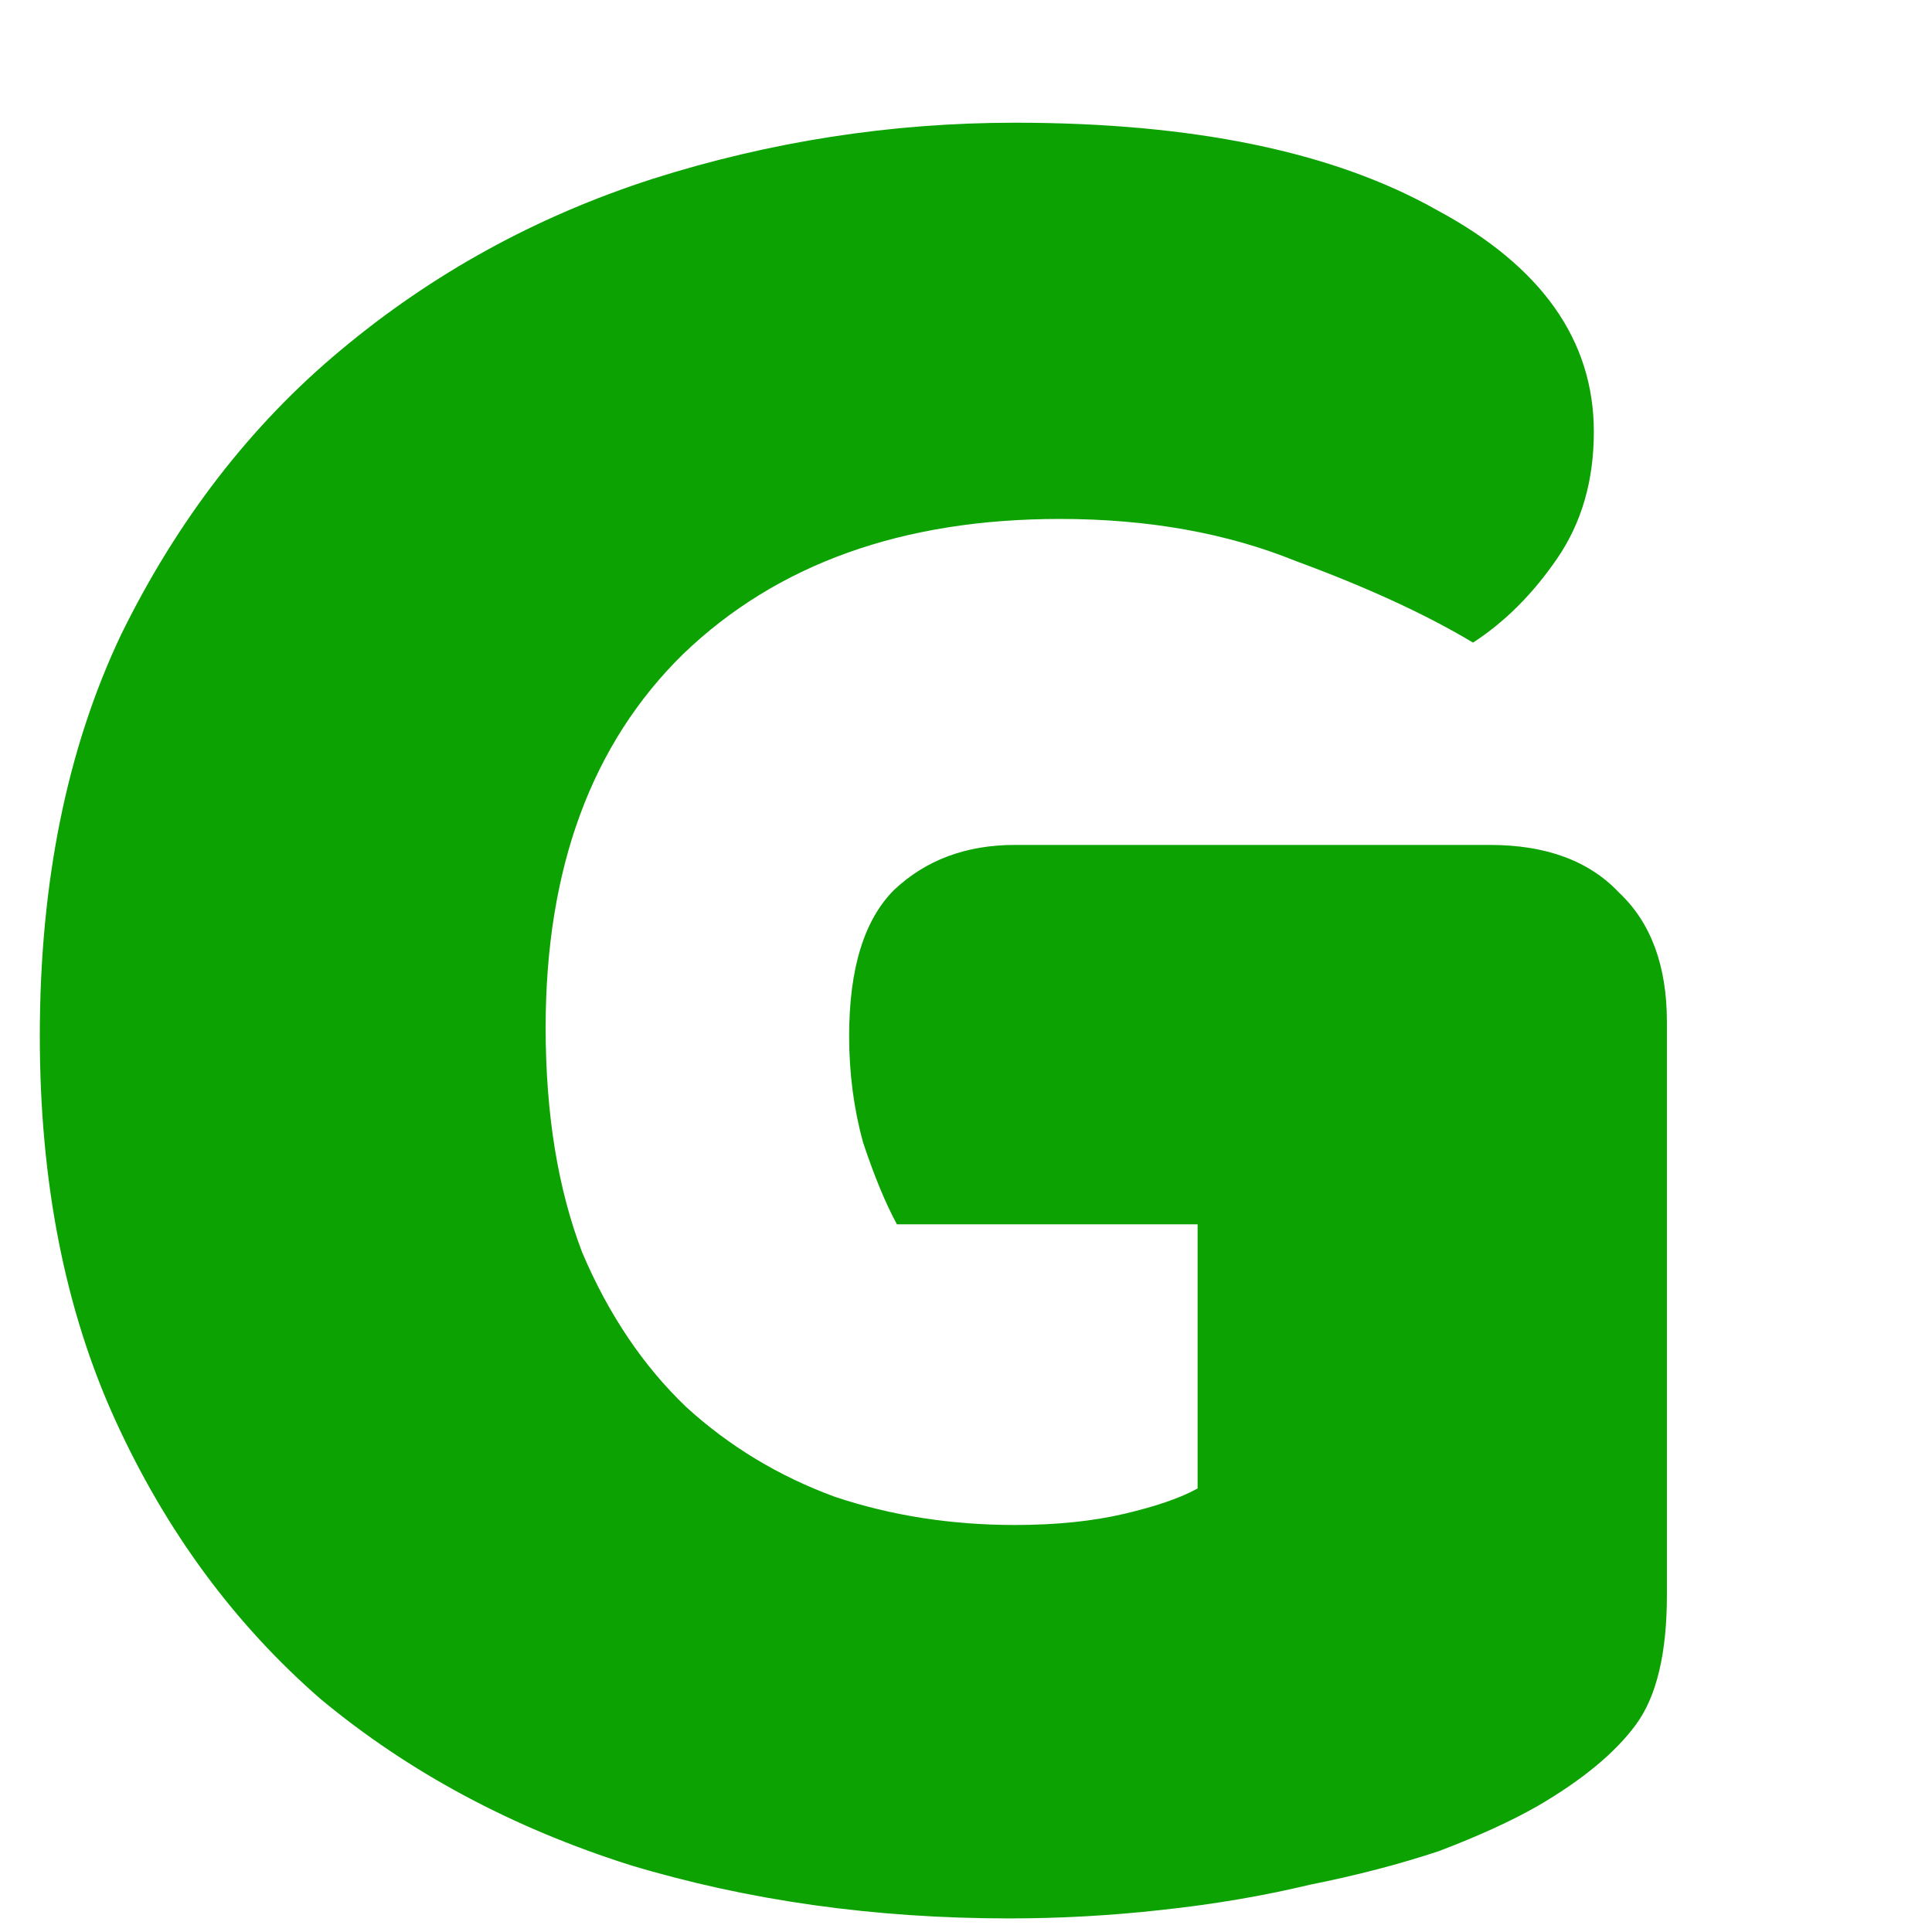<svg width="33" height="33" viewBox="0 0 33 33" fill="none" xmlns="http://www.w3.org/2000/svg">
  <defs>
    <clipPath id="clipG">
      <rect x="0" y="0" width="33" height="33" />
    </clipPath>
  </defs>
  <g clip-path="url(#clipG)">
    
<path d="M28.472 27.248C28.472 28.24 28.296 28.976 27.944 29.456C27.592 29.936 27.032 30.4 26.264 30.848C25.816 31.104 25.256 31.36 24.584 31.616C23.912 31.84 23.176 32.032 22.376 32.192C21.576 32.384 20.728 32.528 19.832 32.624C18.968 32.72 18.104 32.768 17.24 32.768C14.936 32.768 12.776 32.464 10.76 31.856C8.744 31.216 6.984 30.272 5.48 29.024C4.008 27.744 2.84 26.16 1.976 24.272C1.112 22.384 0.68 20.192 0.68 17.696C0.68 15.072 1.144 12.784 2.072 10.832C3.032 8.88 4.28 7.264 5.816 5.984C7.384 4.672 9.16 3.696 11.144 3.056C13.16 2.416 15.224 2.096 17.336 2.096C20.376 2.096 22.776 2.592 24.536 3.584C26.328 4.544 27.224 5.808 27.224 7.376C27.224 8.208 27.016 8.928 26.6 9.536C26.184 10.144 25.704 10.624 25.16 10.976C24.36 10.496 23.352 10.032 22.136 9.584C20.952 9.104 19.608 8.864 18.104 8.864C15.416 8.864 13.272 9.632 11.672 11.168C10.104 12.704 9.32 14.832 9.32 17.552C9.32 19.024 9.528 20.304 9.944 21.392C10.392 22.448 10.984 23.328 11.72 24.032C12.456 24.704 13.304 25.216 14.264 25.568C15.224 25.888 16.248 26.048 17.336 26.048C18.04 26.048 18.664 25.984 19.208 25.856C19.752 25.728 20.168 25.584 20.456 25.424V20.912H15.32C15.128 20.56 14.936 20.096 14.744 19.52C14.584 18.944 14.504 18.336 14.504 17.696C14.504 16.544 14.76 15.712 15.272 15.2C15.816 14.688 16.504 14.432 17.336 14.432H25.448C26.408 14.432 27.144 14.704 27.656 15.248C28.2 15.76 28.472 16.496 28.472 17.456V27.248ZM41.531 31.952C41.211 32.048 40.699 32.144 39.995 32.24C39.323 32.336 38.619 32.384 37.883 32.384C37.179 32.384 36.539 32.336 35.963 32.24C35.419 32.144 34.955 31.952 34.571 31.664C34.187 31.376 33.883 30.992 33.659 30.512C33.467 30 33.371 29.344 33.371 28.544V14.144C33.371 13.408 33.499 12.784 33.755 12.272C34.043 11.728 34.443 11.248 34.955 10.832C35.467 10.416 36.091 10.048 36.827 9.728C37.595 9.376 38.411 9.072 39.275 8.816C40.139 8.56 41.035 8.368 41.963 8.24C42.891 8.08 43.819 8 44.747 8C46.283 8 47.499 8.304 48.395 8.912C49.291 9.488 49.739 10.448 49.739 11.792C49.739 12.24 49.675 12.688 49.547 13.136C49.419 13.552 49.259 13.936 49.067 14.288C48.395 14.288 47.707 14.32 47.003 14.384C46.299 14.448 45.611 14.544 44.939 14.672C44.267 14.8 43.627 14.944 43.019 15.104C42.443 15.232 41.947 15.392 41.531 15.584V31.952ZM62.386 26.816C62.93 26.816 63.522 26.768 64.162 26.672C64.834 26.544 65.33 26.384 65.65 26.192V22.352L62.194 22.64C61.298 22.704 60.562 22.896 59.986 23.216C59.41 23.536 59.122 24.016 59.122 24.656C59.122 25.296 59.362 25.824 59.842 26.24C60.354 26.624 61.202 26.816 62.386 26.816ZM62.002 7.952C63.73 7.952 65.298 8.128 66.706 8.48C68.146 8.832 69.362 9.376 70.354 10.112C71.378 10.816 72.162 11.728 72.706 12.848C73.25 13.936 73.522 15.232 73.522 16.736V27.488C73.522 28.32 73.282 29.008 72.802 29.552C72.354 30.064 71.81 30.512 71.17 30.896C69.09 32.144 66.162 32.768 62.386 32.768C60.69 32.768 59.154 32.608 57.778 32.288C56.434 31.968 55.266 31.488 54.274 30.848C53.314 30.208 52.562 29.392 52.018 28.4C51.506 27.408 51.25 26.256 51.25 24.944C51.25 22.736 51.906 21.04 53.218 19.856C54.53 18.672 56.562 17.936 59.314 17.648L65.602 16.976V16.64C65.602 15.712 65.186 15.056 64.354 14.672C63.554 14.256 62.386 14.048 60.85 14.048C59.634 14.048 58.45 14.176 57.298 14.432C56.146 14.688 55.106 15.008 54.178 15.392C53.762 15.104 53.41 14.672 53.122 14.096C52.834 13.488 52.69 12.864 52.69 12.224C52.69 11.392 52.882 10.736 53.266 10.256C53.682 9.744 54.306 9.312 55.138 8.96C56.066 8.608 57.154 8.352 58.402 8.192C59.682 8.032 60.882 7.952 62.002 7.952ZM78.608 0.752C78.928 0.656 79.44 0.56 80.144 0.464C80.848 0.336 81.568 0.272 82.304 0.272C83.008 0.272 83.632 0.32 84.176 0.416C84.752 0.512 85.232 0.704 85.616 0.992C86 1.28 86.288 1.68 86.48 2.192C86.672 2.672 86.768 3.312 86.768 4.112V8.816C87.568 8.496 88.32 8.272 89.024 8.144C89.76 8.016 90.56 7.952 91.424 7.952C92.96 7.952 94.416 8.224 95.792 8.768C97.168 9.312 98.384 10.112 99.44 11.168C100.496 12.192 101.328 13.472 101.936 15.008C102.544 16.544 102.848 18.32 102.848 20.336C102.848 22.416 102.528 24.24 101.888 25.808C101.28 27.344 100.416 28.624 99.296 29.648C98.176 30.672 96.8 31.456 95.168 32C93.568 32.512 91.792 32.768 89.84 32.768C87.728 32.768 85.936 32.512 84.464 32C82.992 31.52 81.744 30.912 80.72 30.176C79.312 29.184 78.608 27.904 78.608 26.336V0.752ZM89.84 26.336C91.312 26.336 92.448 25.84 93.248 24.848C94.08 23.824 94.496 22.32 94.496 20.336C94.496 18.32 94.08 16.816 93.248 15.824C92.416 14.832 91.296 14.336 89.888 14.336C89.248 14.336 88.688 14.4 88.208 14.528C87.76 14.656 87.264 14.848 86.72 15.104V25.568C87.072 25.792 87.488 25.984 87.968 26.144C88.48 26.272 89.104 26.336 89.84 26.336ZM106.92 0.752C107.24 0.656 107.752 0.56 108.456 0.464C109.16 0.336 109.88 0.272 110.616 0.272C111.32 0.272 111.944 0.32 112.488 0.416C113.064 0.512 113.544 0.704 113.928 0.992C114.312 1.28 114.6 1.68 114.792 2.192C114.984 2.672 115.08 3.312 115.08 4.112V8.816C115.88 8.496 116.632 8.272 117.336 8.144C118.072 8.016 118.872 7.952 119.736 7.952C121.272 7.952 122.728 8.224 124.104 8.768C125.48 9.312 126.696 10.112 127.752 11.168C128.808 12.192 129.64 13.472 130.248 15.008C130.856 16.544 131.16 18.32 131.16 20.336C131.16 22.416 130.84 24.24 130.2 25.808C129.592 27.344 128.728 28.624 127.608 29.648C126.488 30.672 125.112 31.456 123.48 32C121.88 32.512 120.104 32.768 118.152 32.768C116.04 32.768 114.248 32.512 112.776 32C111.304 31.52 110.056 30.912 109.032 30.176C107.624 29.184 106.92 27.904 106.92 26.336V0.752ZM118.152 26.336C119.624 26.336 120.76 25.84 121.56 24.848C122.392 23.824 122.808 22.32 122.808 20.336C122.808 18.32 122.392 16.816 121.56 15.824C120.728 14.832 119.608 14.336 118.2 14.336C117.56 14.336 117 14.4 116.52 14.528C116.072 14.656 115.576 14.848 115.032 15.104V25.568C115.384 25.792 115.8 25.984 116.28 26.144C116.792 26.272 117.416 26.336 118.152 26.336ZM147.473 32.768C145.585 32.768 143.825 32.512 142.193 32C140.593 31.456 139.185 30.656 137.969 29.6C136.785 28.544 135.841 27.216 135.137 25.616C134.465 24.016 134.129 22.144 134.129 20C134.129 17.888 134.465 16.08 135.137 14.576C135.841 13.04 136.753 11.792 137.873 10.832C138.993 9.84 140.273 9.12 141.713 8.672C143.153 8.192 144.625 7.952 146.129 7.952C147.825 7.952 149.361 8.208 150.737 8.72C152.145 9.232 153.345 9.936 154.337 10.832C155.361 11.728 156.145 12.8 156.689 14.048C157.265 15.296 157.553 16.656 157.553 18.128C157.553 19.216 157.249 20.048 156.641 20.624C156.033 21.2 155.185 21.568 154.097 21.728L142.241 23.504C142.593 24.56 143.313 25.36 144.401 25.904C145.489 26.416 146.737 26.672 148.145 26.672C149.457 26.672 150.689 26.512 151.841 26.192C153.025 25.84 153.985 25.44 154.721 24.992C155.233 25.312 155.665 25.76 156.017 26.336C156.369 26.912 156.545 27.52 156.545 28.16C156.545 29.6 155.873 30.672 154.529 31.376C153.505 31.92 152.353 32.288 151.073 32.48C149.793 32.672 148.593 32.768 147.473 32.768ZM146.129 13.904C145.361 13.904 144.689 14.032 144.113 14.288C143.569 14.544 143.121 14.88 142.769 15.296C142.417 15.68 142.145 16.128 141.953 16.64C141.793 17.12 141.697 17.616 141.665 18.128L149.873 16.784C149.777 16.144 149.425 15.504 148.817 14.864C148.209 14.224 147.313 13.904 146.129 13.904ZM169.64 31.952C169.32 32.048 168.808 32.144 168.104 32.24C167.432 32.336 166.728 32.384 165.992 32.384C165.288 32.384 164.648 32.336 164.072 32.24C163.528 32.144 163.064 31.952 162.68 31.664C162.296 31.376 161.992 30.992 161.768 30.512C161.576 30 161.48 29.344 161.48 28.544V14.144C161.48 13.408 161.608 12.784 161.864 12.272C162.152 11.728 162.552 11.248 163.064 10.832C163.576 10.416 164.2 10.048 164.936 9.728C165.704 9.376 166.52 9.072 167.384 8.816C168.248 8.56 169.144 8.368 170.072 8.24C171 8.08 171.928 8 172.856 8C174.392 8 175.608 8.304 176.504 8.912C177.4 9.488 177.848 10.448 177.848 11.792C177.848 12.24 177.784 12.688 177.656 13.136C177.528 13.552 177.368 13.936 177.176 14.288C176.504 14.288 175.816 14.32 175.112 14.384C174.408 14.448 173.72 14.544 173.048 14.672C172.376 14.8 171.736 14.944 171.128 15.104C170.552 15.232 170.056 15.392 169.64 15.584V31.952Z" fill="#0CA201"/>

  </g>
</svg>